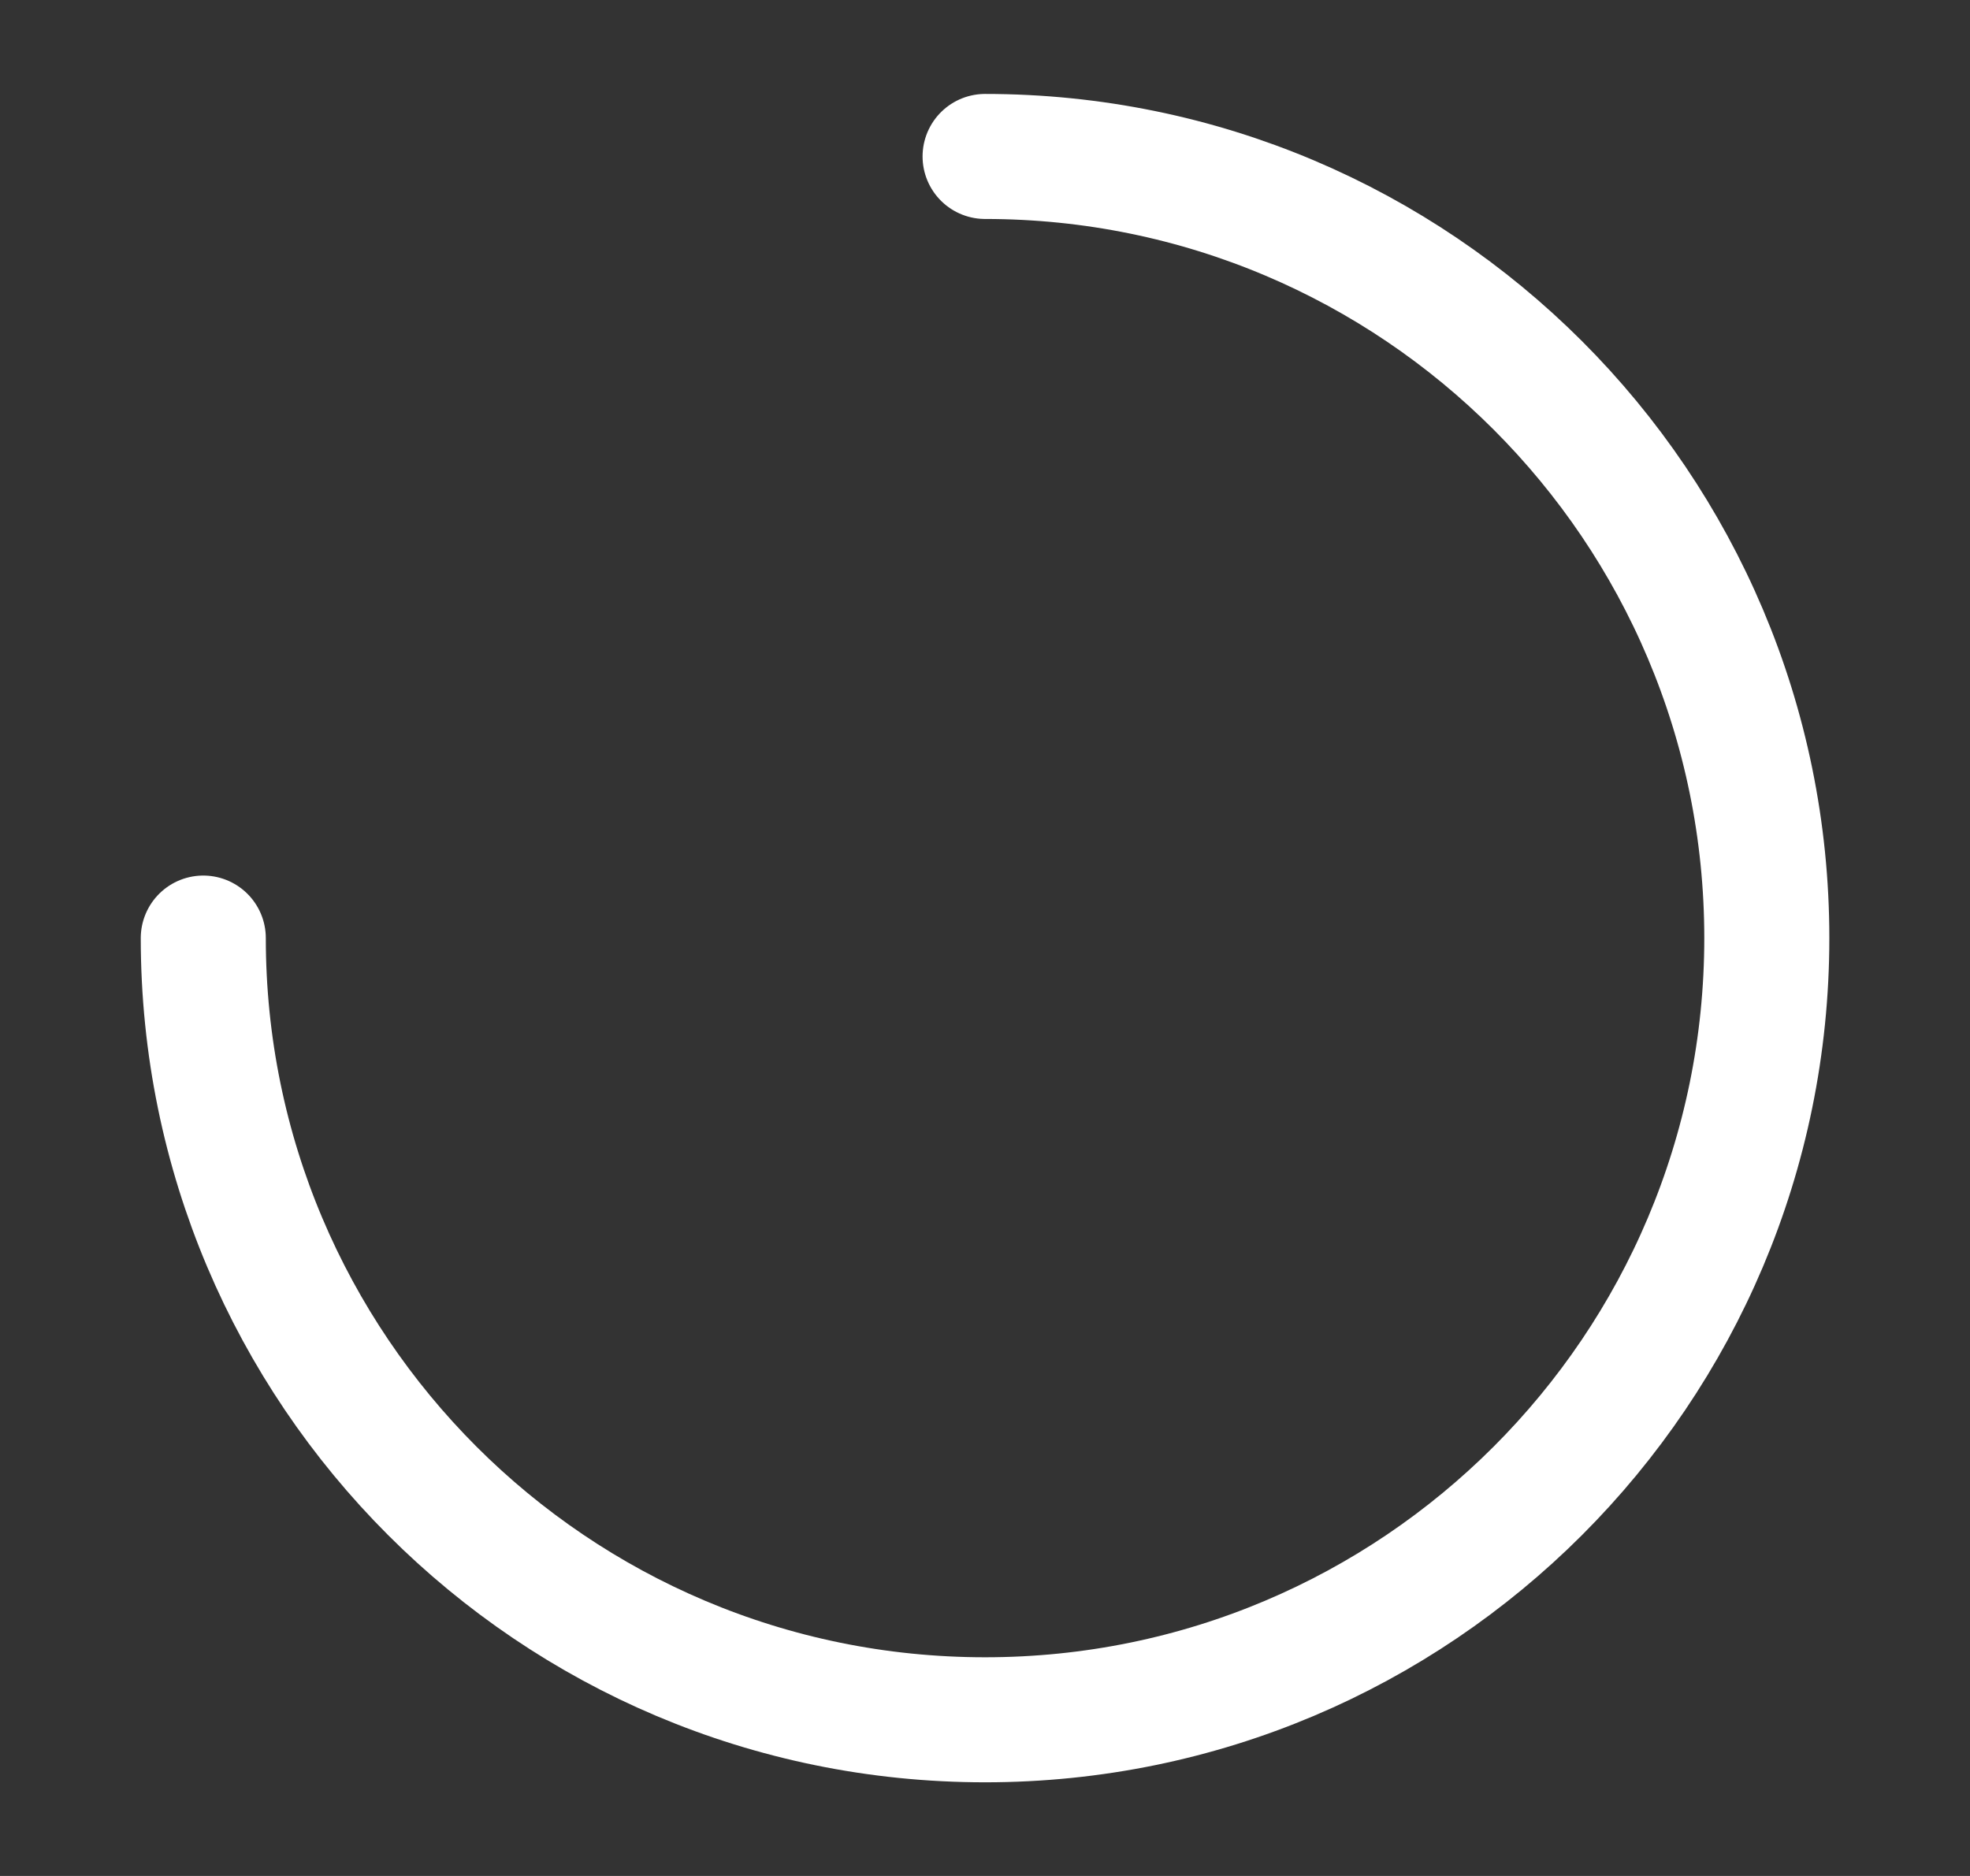 <svg width="21" height="20" viewBox="0 0 21 20" fill="none" xmlns="http://www.w3.org/2000/svg">
    <rect x="0" y="0" width="21" height="20" fill="#333333" stroke="none"/>
    <path d="M2.167 10.001C2.167 14.604 5.898 18.335 10.501 18.335C15.103 18.335 18.834 14.604 18.834 10.001C18.834 5.399 15.103 1.668 10.501 1.668" stroke="white" stroke-width="1.333" stroke-linecap="round" stroke-linejoin="round" />
</svg>
    